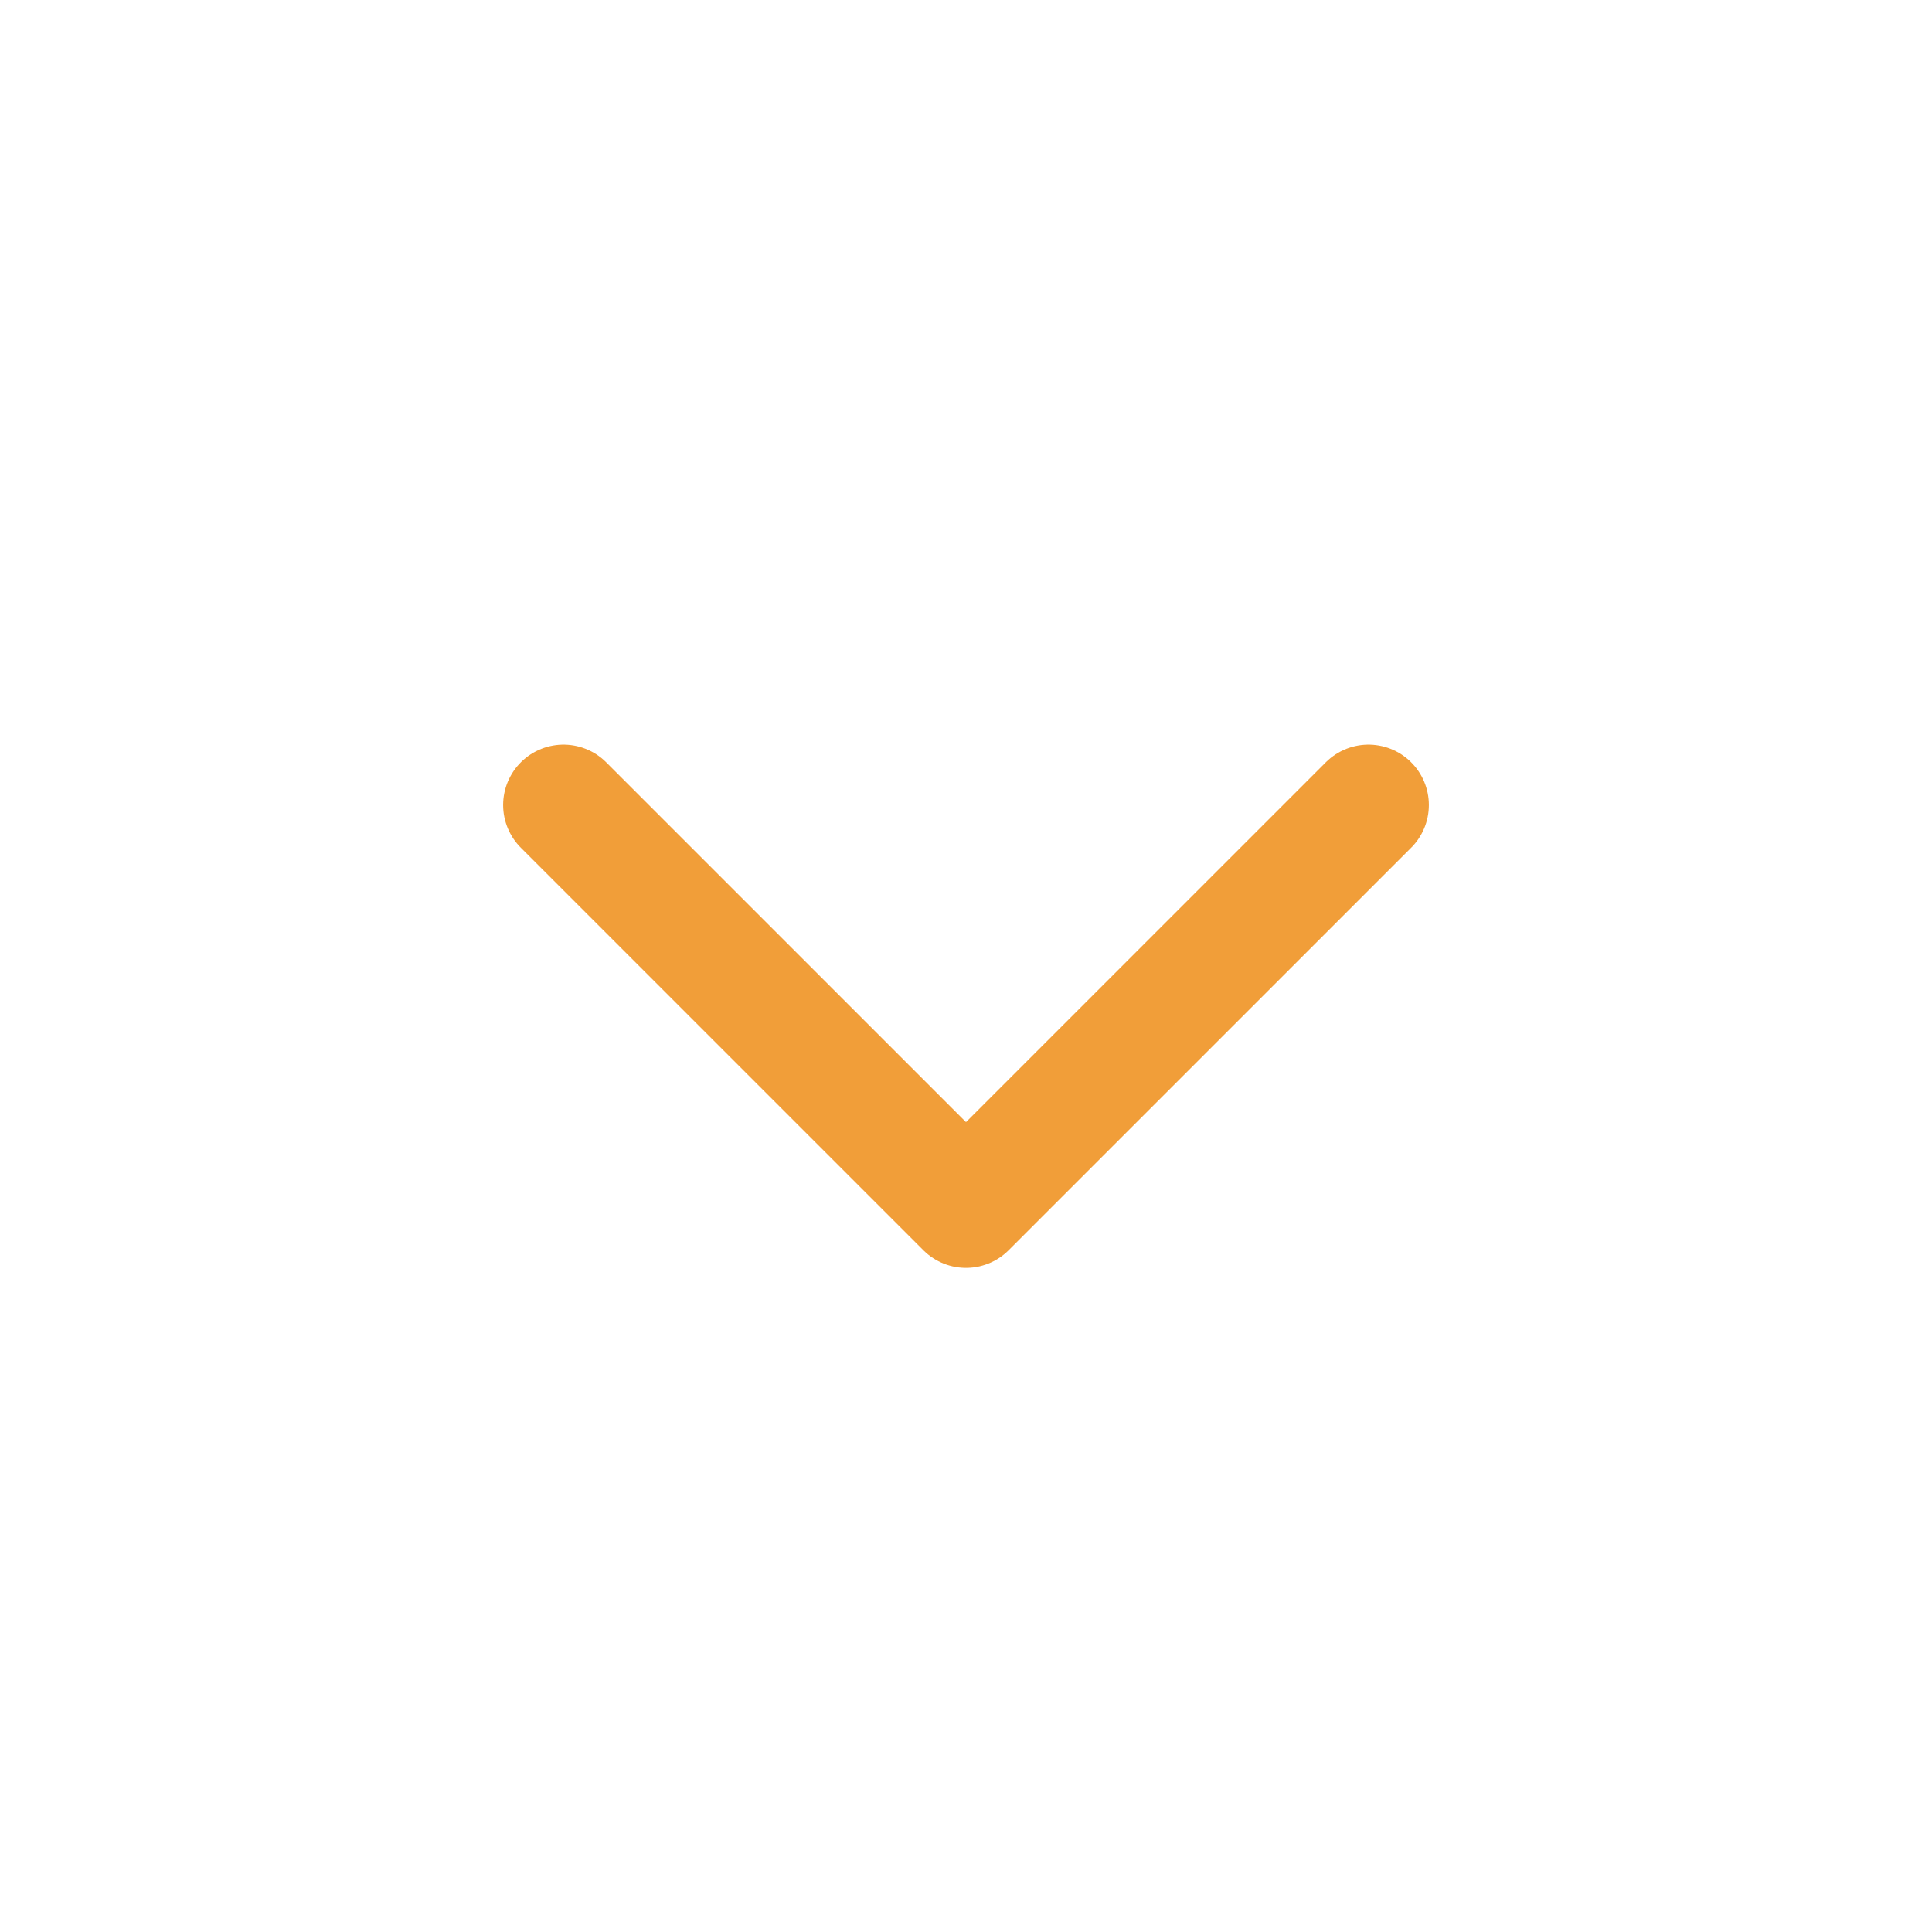 <?xml version="1.0" encoding="utf-8"?><!-- Uploaded to: SVG Repo, www.svgrepo.com, Generator: SVG Repo Mixer Tools -->
<svg width="800px" height="800px" viewBox="0 0 24 24" fill="none" xmlns="http://www.w3.org/2000/svg">
<path d="M7 10L12 15L17 10"  stroke="#F19E39" stroke-width="1.5" stroke-linecap="round" stroke-linejoin="round"/>
</svg>